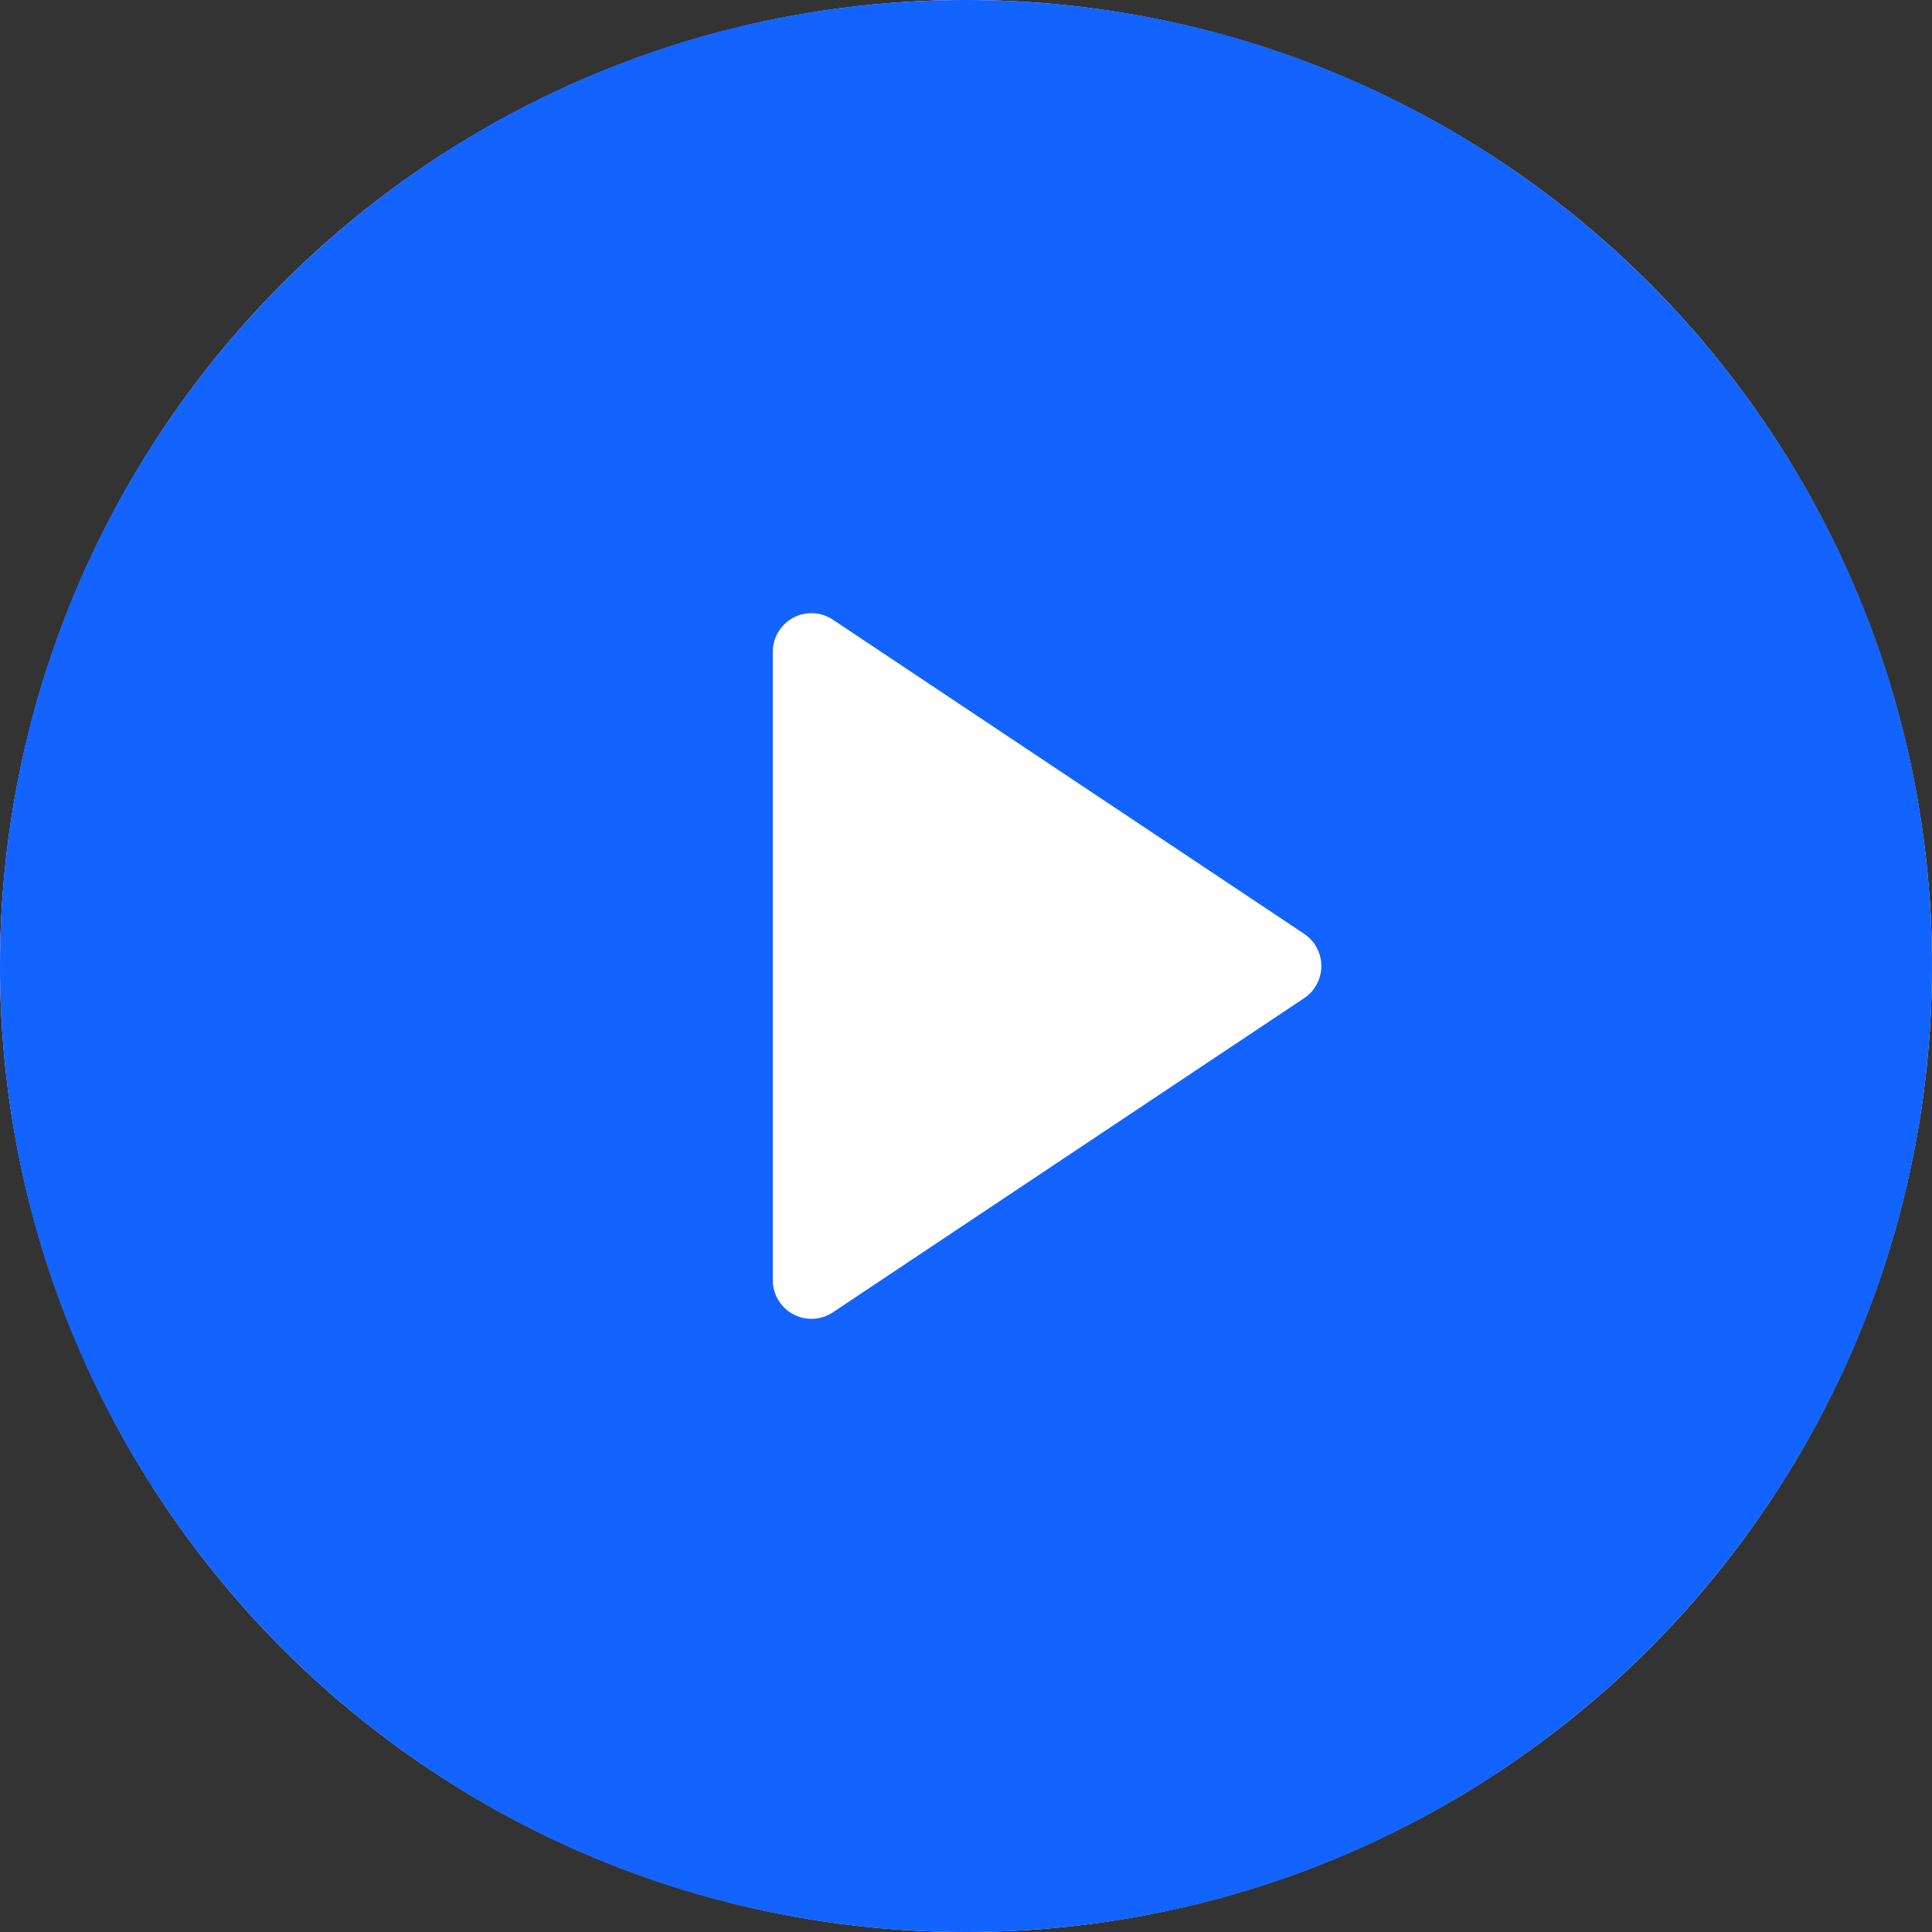 <svg width="100" height="100" viewBox="0 0 100 100" fill="none" xmlns="http://www.w3.org/2000/svg">
<rect x="0" y="0" width="100" height="100" fill="#333333" stroke="none"/>
<circle cx="50" cy="50" r="50" fill="white"/>
<path d="M50 100C22.386 100 0 77.614 0 50C0 22.386 22.386 0 50 0C77.614 0 100 22.386 100 50C100 77.614 77.614 100 50 100ZM43.109 32.073C42.781 31.854 42.395 31.737 42 31.737C40.895 31.737 40 32.633 40 33.737V66.263C40 66.658 40.117 67.044 40.336 67.373C40.949 68.291 42.191 68.54 43.109 67.927L67.504 51.664C67.724 51.517 67.912 51.329 68.058 51.109C68.671 50.191 68.423 48.949 67.504 48.336L43.109 32.073Z" fill="#1263FF"/>
</svg>
